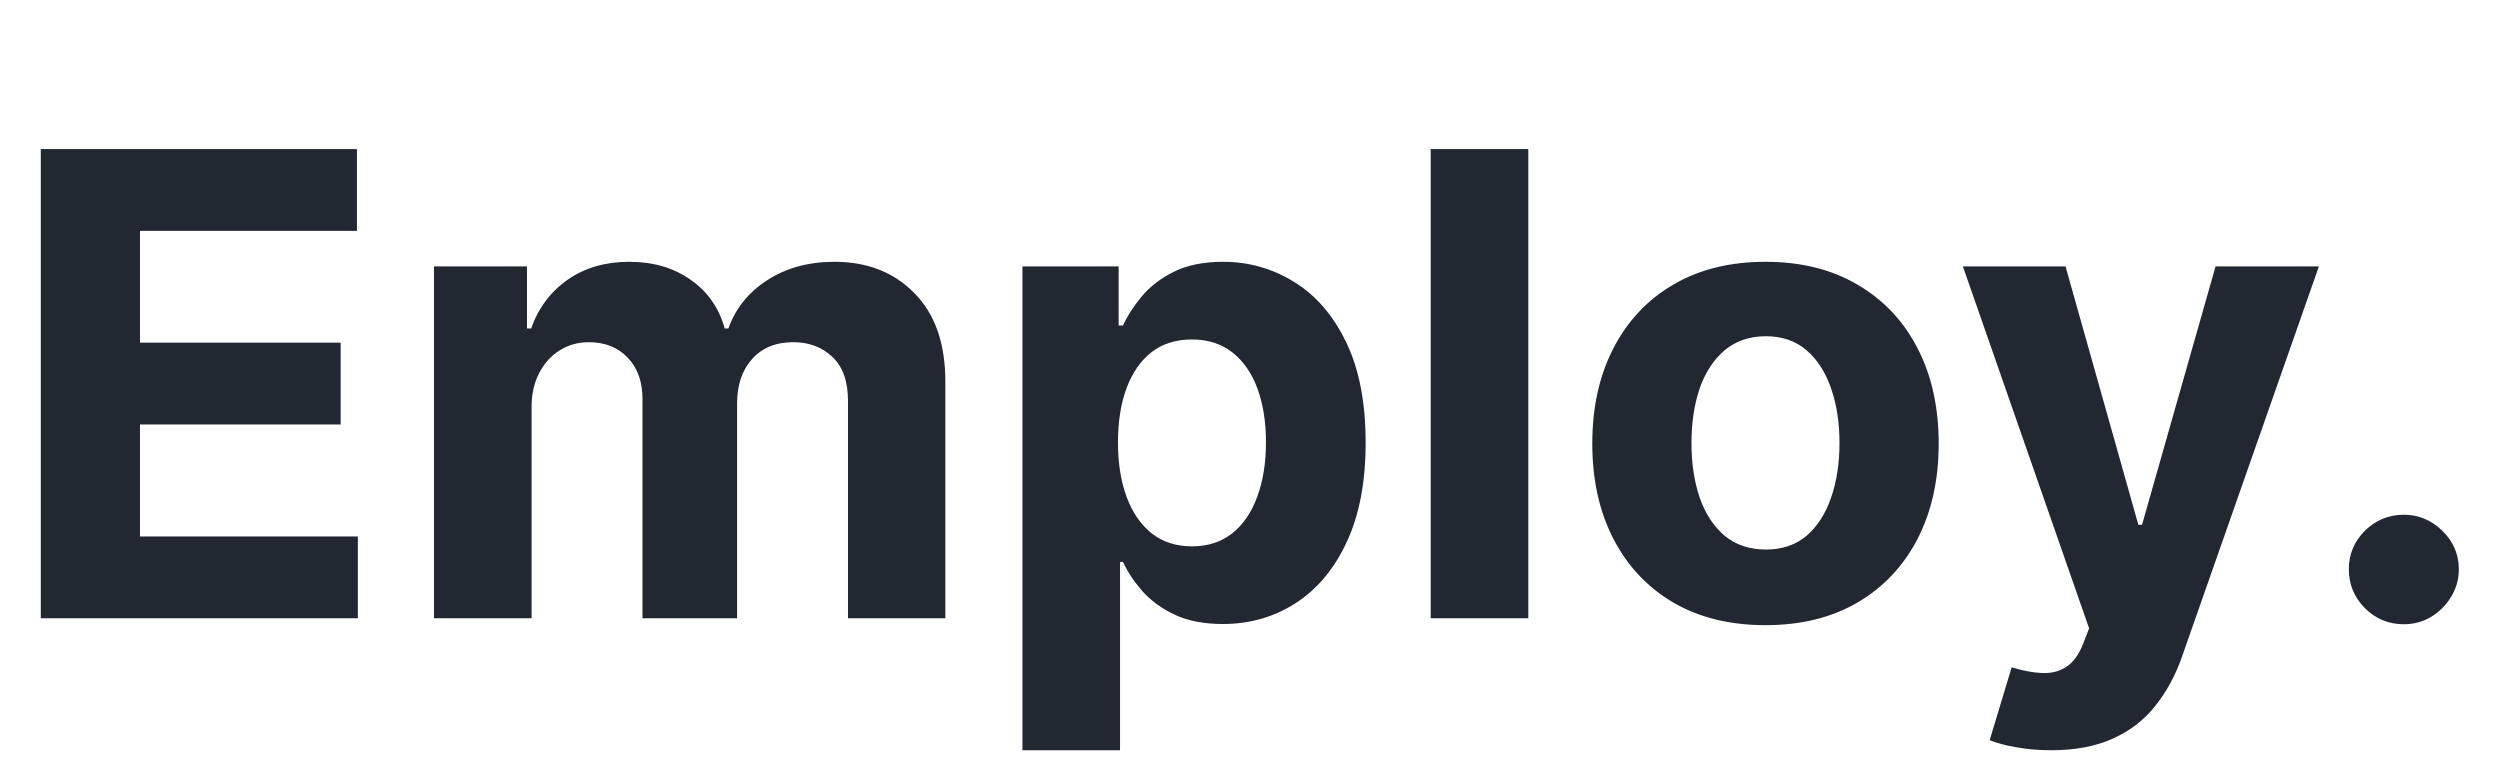 <svg width="93" height="29" viewBox="0 0 93 29" fill="none" xmlns="http://www.w3.org/2000/svg">
<path d="M1.517 23V5.545H13.278V8.588H5.207V12.747H12.673V15.79H5.207V19.957H13.312V23H1.517ZM16.144 23V9.909H19.604V12.219H19.758C20.03 11.452 20.485 10.847 21.121 10.403C21.758 9.96 22.519 9.739 23.405 9.739C24.303 9.739 25.067 9.963 25.698 10.412C26.329 10.855 26.749 11.457 26.959 12.219H27.096C27.363 11.469 27.846 10.869 28.545 10.421C29.249 9.966 30.082 9.739 31.042 9.739C32.264 9.739 33.255 10.128 34.016 10.906C34.783 11.679 35.167 12.776 35.167 14.196V23H31.545V14.912C31.545 14.185 31.352 13.639 30.965 13.276C30.579 12.912 30.096 12.73 29.516 12.73C28.857 12.73 28.343 12.94 27.974 13.361C27.604 13.776 27.42 14.324 27.42 15.006V23H23.9V14.835C23.9 14.193 23.715 13.682 23.346 13.301C22.982 12.921 22.502 12.73 21.905 12.73C21.502 12.73 21.139 12.832 20.815 13.037C20.496 13.236 20.244 13.517 20.056 13.881C19.869 14.239 19.775 14.659 19.775 15.142V23H16.144ZM38.035 27.909V9.909H41.614V12.108H41.776C41.935 11.756 42.166 11.398 42.467 11.034C42.773 10.665 43.171 10.358 43.66 10.114C44.154 9.864 44.768 9.739 45.501 9.739C46.455 9.739 47.336 9.989 48.143 10.489C48.95 10.983 49.594 11.73 50.077 12.73C50.56 13.724 50.802 14.972 50.802 16.472C50.802 17.932 50.566 19.165 50.094 20.171C49.629 21.171 48.992 21.929 48.185 22.446C47.384 22.957 46.486 23.213 45.492 23.213C44.788 23.213 44.188 23.097 43.694 22.864C43.205 22.631 42.805 22.338 42.492 21.986C42.18 21.628 41.941 21.267 41.776 20.903H41.666V27.909H38.035ZM41.589 16.454C41.589 17.233 41.697 17.912 41.913 18.491C42.129 19.071 42.441 19.523 42.85 19.847C43.259 20.165 43.756 20.324 44.342 20.324C44.932 20.324 45.432 20.162 45.842 19.838C46.251 19.509 46.56 19.054 46.771 18.474C46.986 17.889 47.094 17.216 47.094 16.454C47.094 15.699 46.989 15.034 46.779 14.46C46.569 13.886 46.259 13.438 45.85 13.114C45.441 12.79 44.938 12.628 44.342 12.628C43.751 12.628 43.251 12.784 42.842 13.097C42.438 13.409 42.129 13.852 41.913 14.426C41.697 15 41.589 15.676 41.589 16.454ZM56.853 5.545V23H53.222V5.545H56.853ZM65.676 23.256C64.352 23.256 63.207 22.974 62.242 22.412C61.281 21.844 60.54 21.054 60.017 20.043C59.494 19.026 59.233 17.847 59.233 16.506C59.233 15.153 59.494 13.972 60.017 12.96C60.54 11.943 61.281 11.153 62.242 10.591C63.207 10.023 64.352 9.739 65.676 9.739C67 9.739 68.142 10.023 69.102 10.591C70.068 11.153 70.812 11.943 71.335 12.96C71.858 13.972 72.119 15.153 72.119 16.506C72.119 17.847 71.858 19.026 71.335 20.043C70.812 21.054 70.068 21.844 69.102 22.412C68.142 22.974 67 23.256 65.676 23.256ZM65.693 20.443C66.296 20.443 66.798 20.273 67.202 19.932C67.605 19.585 67.909 19.114 68.114 18.517C68.324 17.921 68.429 17.241 68.429 16.48C68.429 15.719 68.324 15.04 68.114 14.443C67.909 13.847 67.605 13.375 67.202 13.028C66.798 12.682 66.296 12.508 65.693 12.508C65.085 12.508 64.574 12.682 64.159 13.028C63.75 13.375 63.44 13.847 63.23 14.443C63.026 15.04 62.923 15.719 62.923 16.48C62.923 17.241 63.026 17.921 63.23 18.517C63.44 19.114 63.75 19.585 64.159 19.932C64.574 20.273 65.085 20.443 65.693 20.443ZM76.3 27.909C75.84 27.909 75.408 27.872 75.004 27.798C74.606 27.73 74.277 27.642 74.016 27.534L74.834 24.824C75.26 24.954 75.644 25.026 75.984 25.037C76.331 25.048 76.629 24.969 76.879 24.798C77.135 24.628 77.342 24.338 77.501 23.929L77.715 23.375L73.019 9.909H76.837L79.547 19.523H79.683L82.419 9.909H86.263L81.175 24.415C80.93 25.119 80.598 25.733 80.178 26.256C79.763 26.784 79.237 27.19 78.601 27.474C77.965 27.764 77.197 27.909 76.3 27.909ZM89.423 23.222C88.86 23.222 88.377 23.023 87.974 22.625C87.576 22.222 87.377 21.739 87.377 21.176C87.377 20.619 87.576 20.142 87.974 19.744C88.377 19.347 88.86 19.148 89.423 19.148C89.968 19.148 90.445 19.347 90.854 19.744C91.263 20.142 91.468 20.619 91.468 21.176C91.468 21.551 91.371 21.895 91.178 22.207C90.991 22.514 90.744 22.761 90.437 22.949C90.13 23.131 89.792 23.222 89.423 23.222Z" fill="#212832"/>
</svg>
